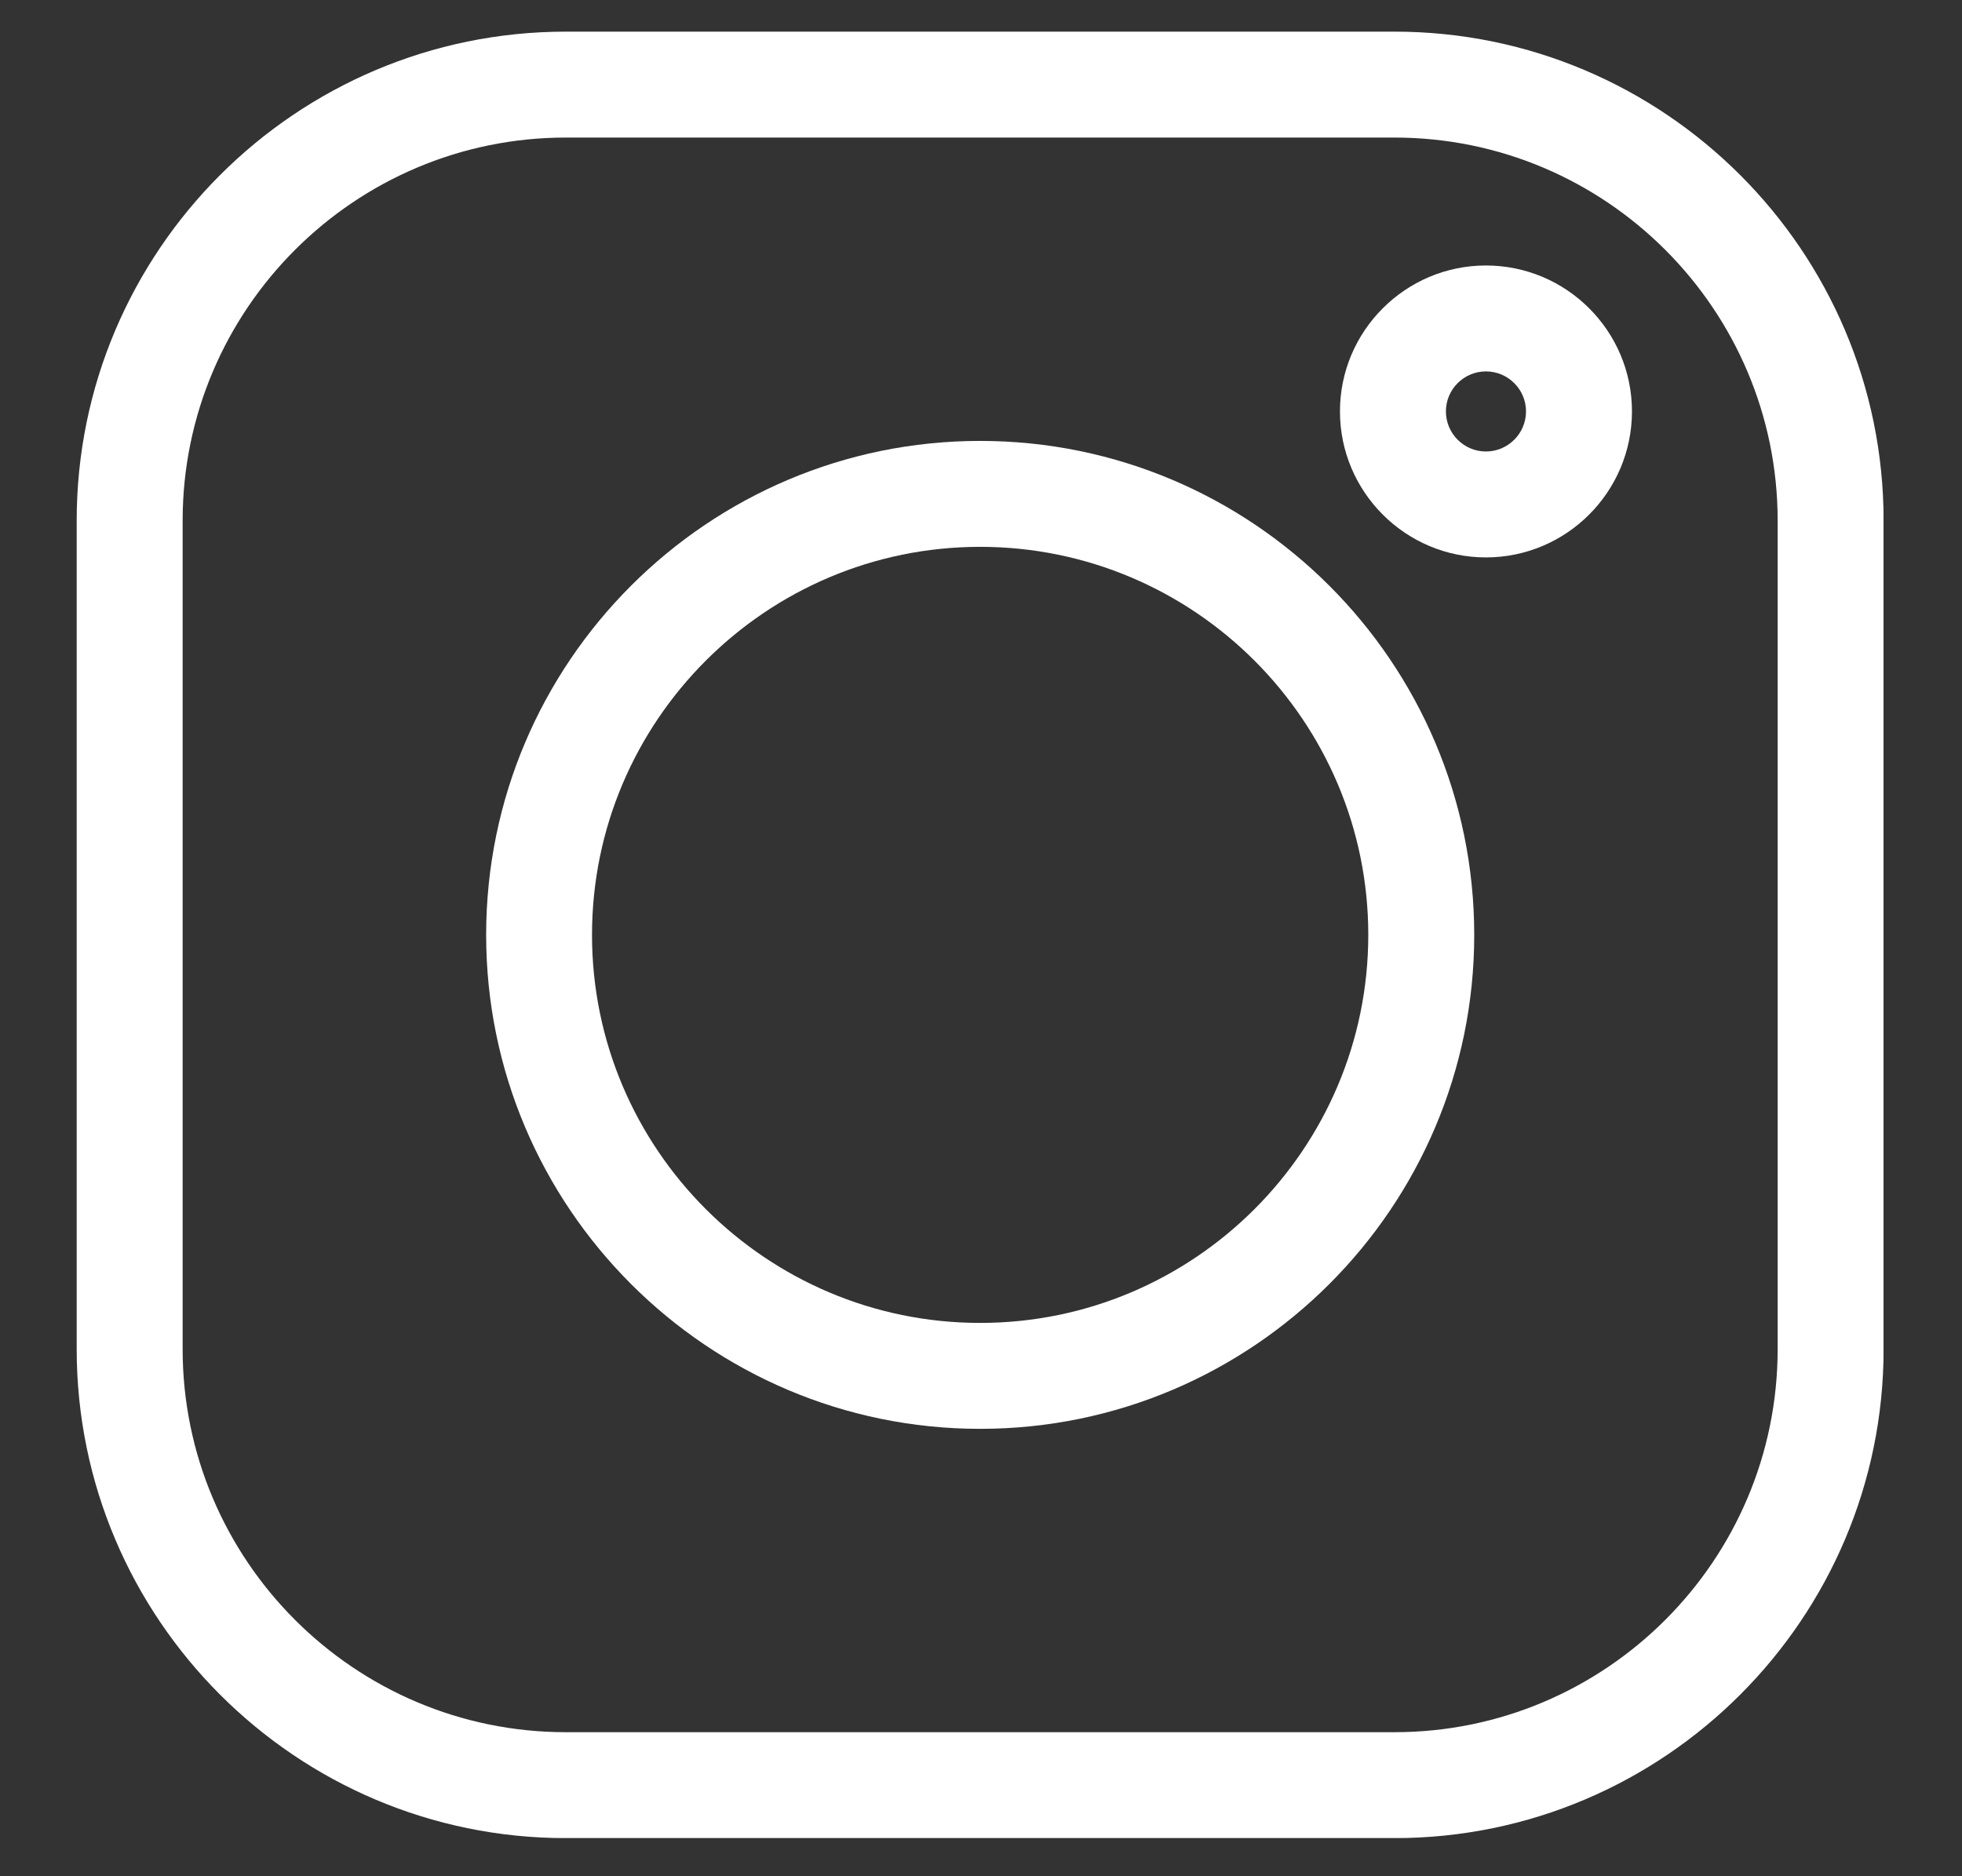 <svg width="23" height="22" viewBox="0 0 23 22" fill="none" xmlns="http://www.w3.org/2000/svg">
<rect x="0" y="0" width="23" height="22" fill="#333333" stroke="none"/>
<g clip-path="url(#clip0)">
<path d="M16.347 0.371H6.633C3.471 0.371 0.899 2.943 0.899 6.105V15.819C0.899 18.98 3.471 21.553 6.633 21.553H16.347C19.509 21.553 22.081 18.98 22.081 15.819V6.105C22.081 2.943 19.509 0.371 16.347 0.371V0.371ZM20.839 15.819C20.839 18.296 18.824 20.311 16.347 20.311H6.633C4.156 20.311 2.141 18.296 2.141 15.819V6.105C2.141 3.628 4.156 1.613 6.633 1.613H16.347C18.824 1.613 20.839 3.628 20.839 6.105V15.819Z" fill="white"/>
<path d="M11.49 5.17C8.297 5.17 5.699 7.768 5.699 10.962C5.699 14.156 8.297 16.754 11.49 16.754C14.684 16.754 17.282 14.156 17.282 10.962C17.282 7.768 14.684 5.17 11.49 5.17V5.17ZM11.49 15.512C8.981 15.512 6.94 13.471 6.94 10.962C6.94 8.453 8.981 6.412 11.49 6.412C13.999 6.412 16.04 8.453 16.04 10.962C16.04 13.471 13.999 15.512 11.49 15.512V15.512Z" fill="white"/>
<path d="M17.419 3.113C16.476 3.113 15.708 3.881 15.708 4.824C15.708 5.768 16.476 6.536 17.419 6.536C18.363 6.536 19.131 5.768 19.131 4.824C19.131 3.88 18.363 3.113 17.419 3.113ZM17.419 5.294C17.161 5.294 16.95 5.083 16.95 4.824C16.95 4.565 17.161 4.355 17.419 4.355C17.678 4.355 17.889 4.565 17.889 4.824C17.889 5.083 17.678 5.294 17.419 5.294Z" fill="white"/>
</g>
<defs>
<clipPath id="clip0">
<rect x="0.899" y="0.371" width="21.181" height="21.181" fill="white"/>
</clipPath>
</defs>
</svg>
